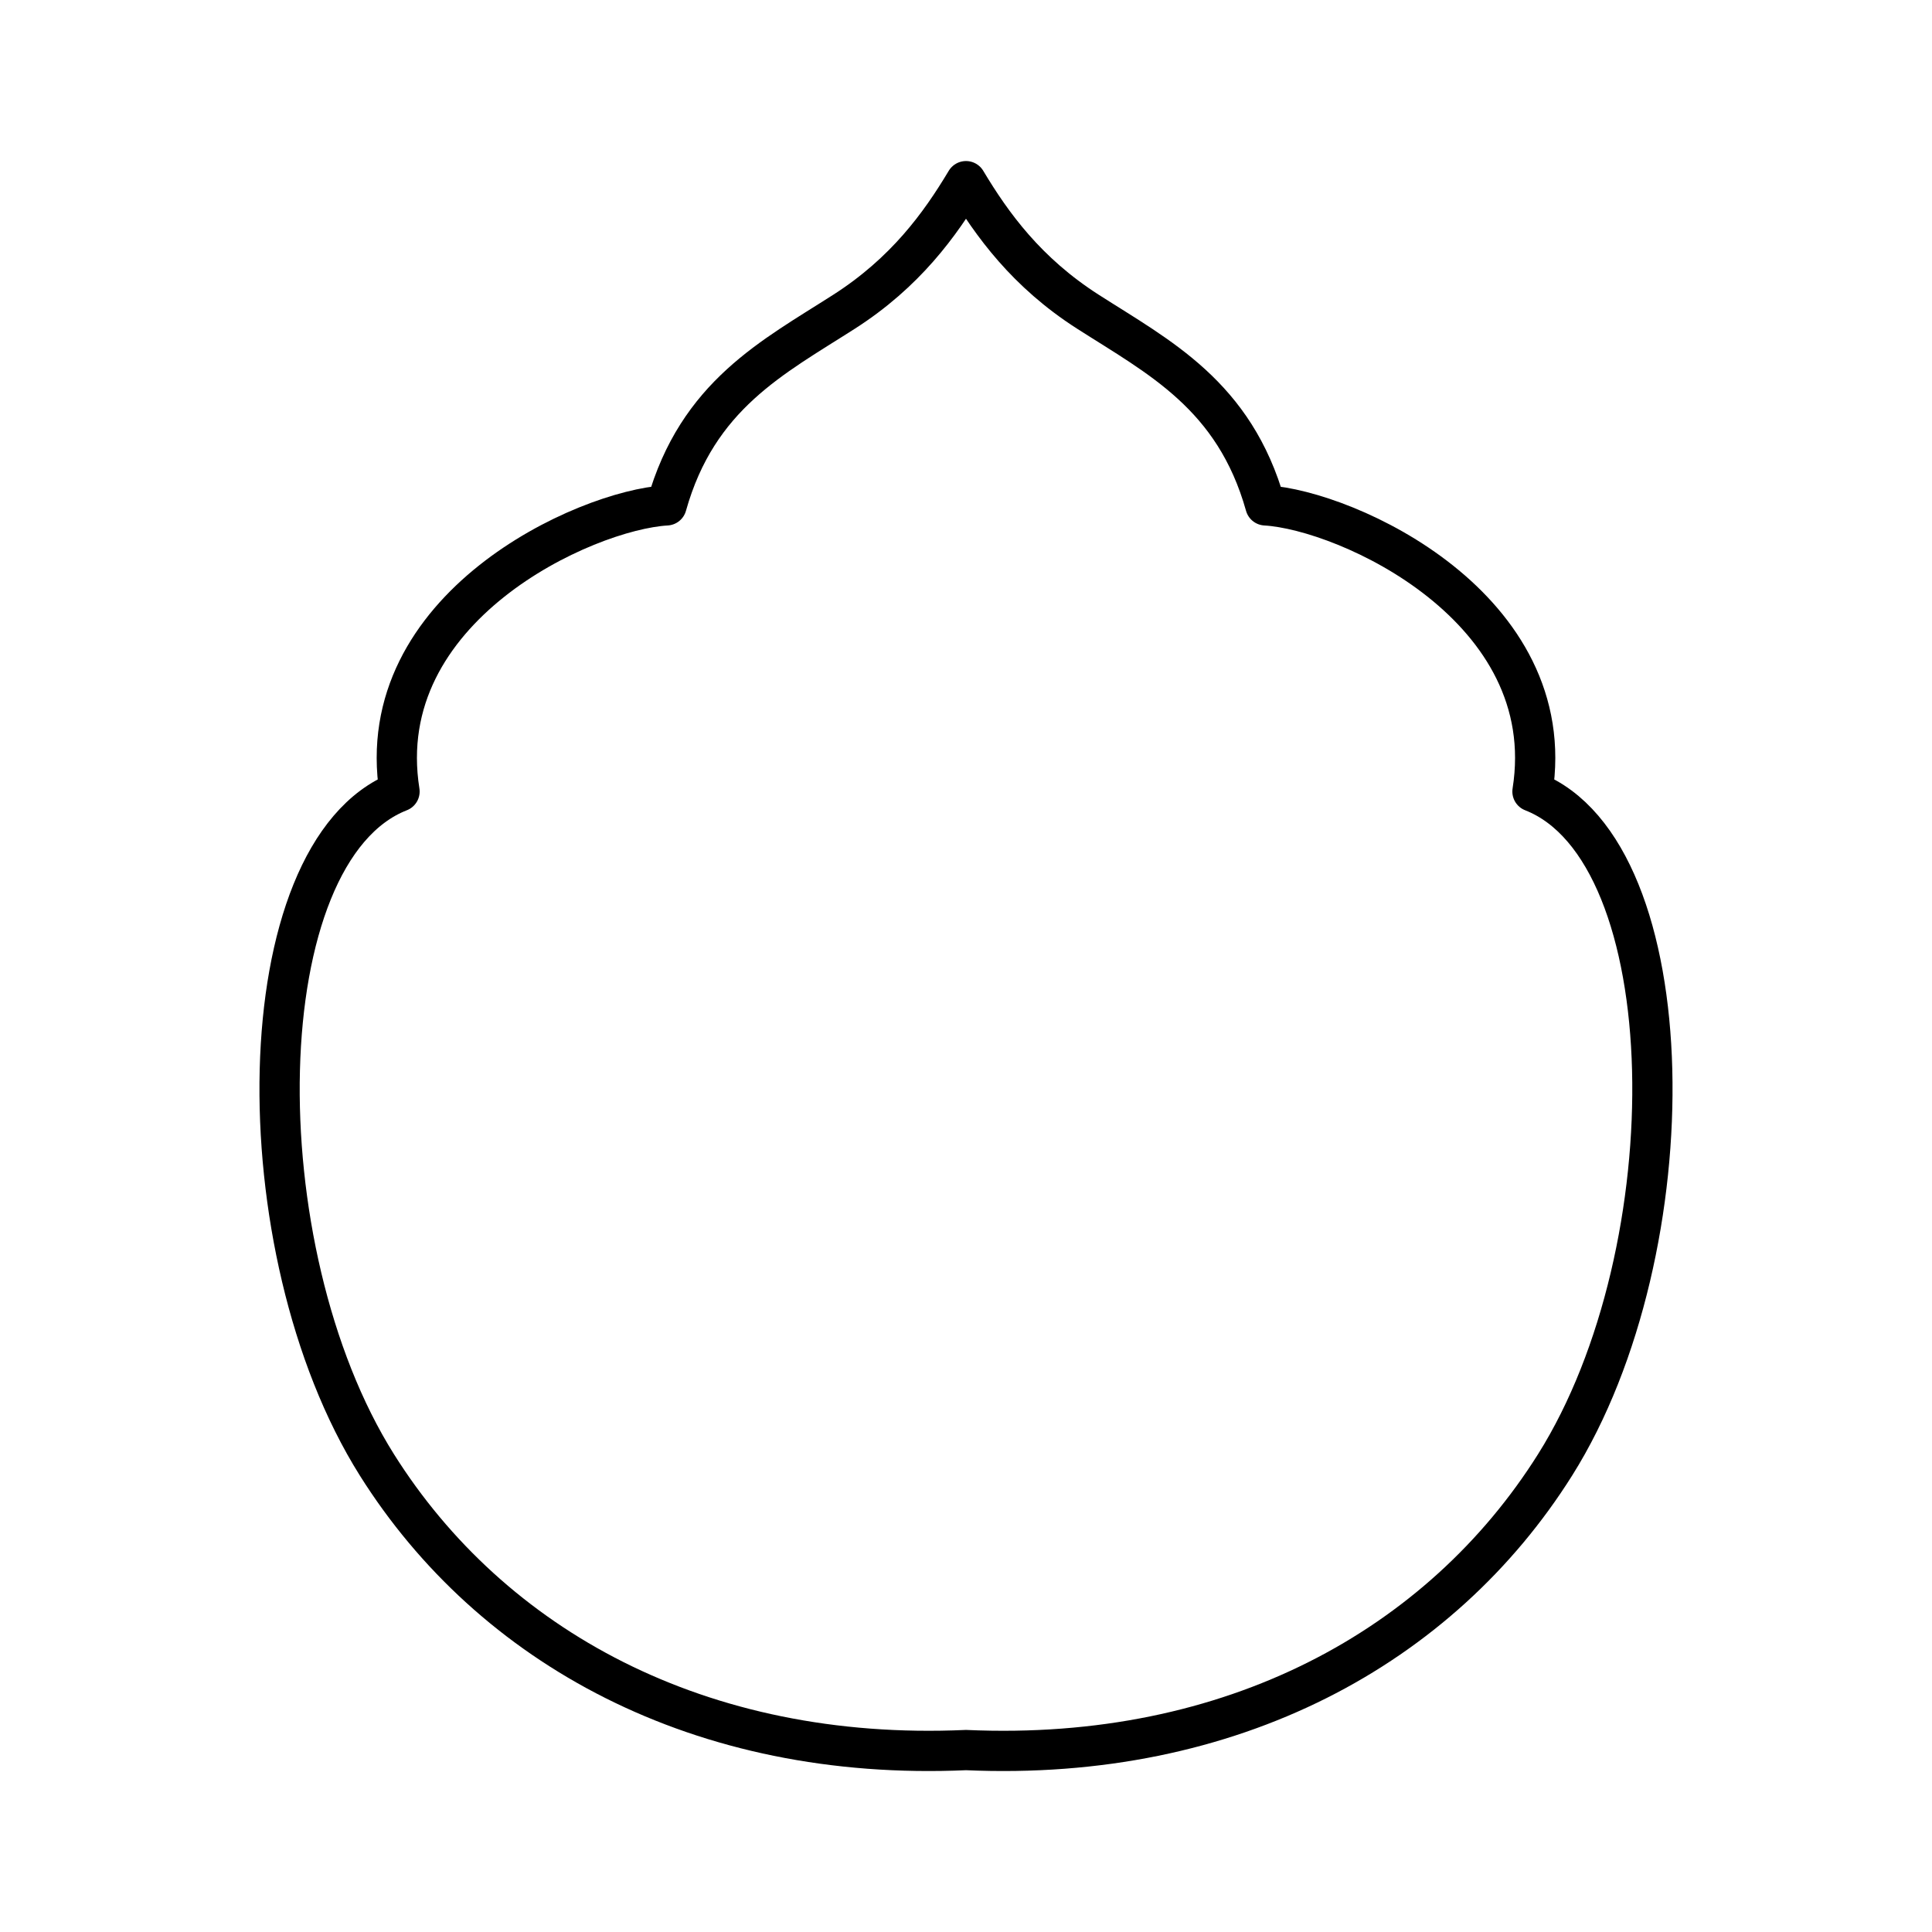 <?xml version="1.0" encoding="UTF-8"?><svg id="b" xmlns="http://www.w3.org/2000/svg" viewBox="0 0 48 48"><defs><style>.c{fill:none;stroke:#000;stroke-linecap:round;stroke-linejoin:round;}</style></defs><path class="c" d="m9.364,36.394c-3.369-5.357-3.25-15.237.562-16.729-.726-4.573,4.612-6.992,6.635-7.109.77-2.741,2.647-3.682,4.411-4.812,1.522-.975,2.381-2.162,3.028-3.243.648,1.082,1.507,2.269,3.028,3.243,1.764,1.13,3.641,2.071,4.411,4.812,2.022.117,7.361,2.537,6.635,7.109,3.812,1.491,3.931,11.372.562,16.729-2.844,4.522-8.028,7.381-14.636,7.086-6.608.295-11.792-2.564-14.636-7.086Z"/></svg>